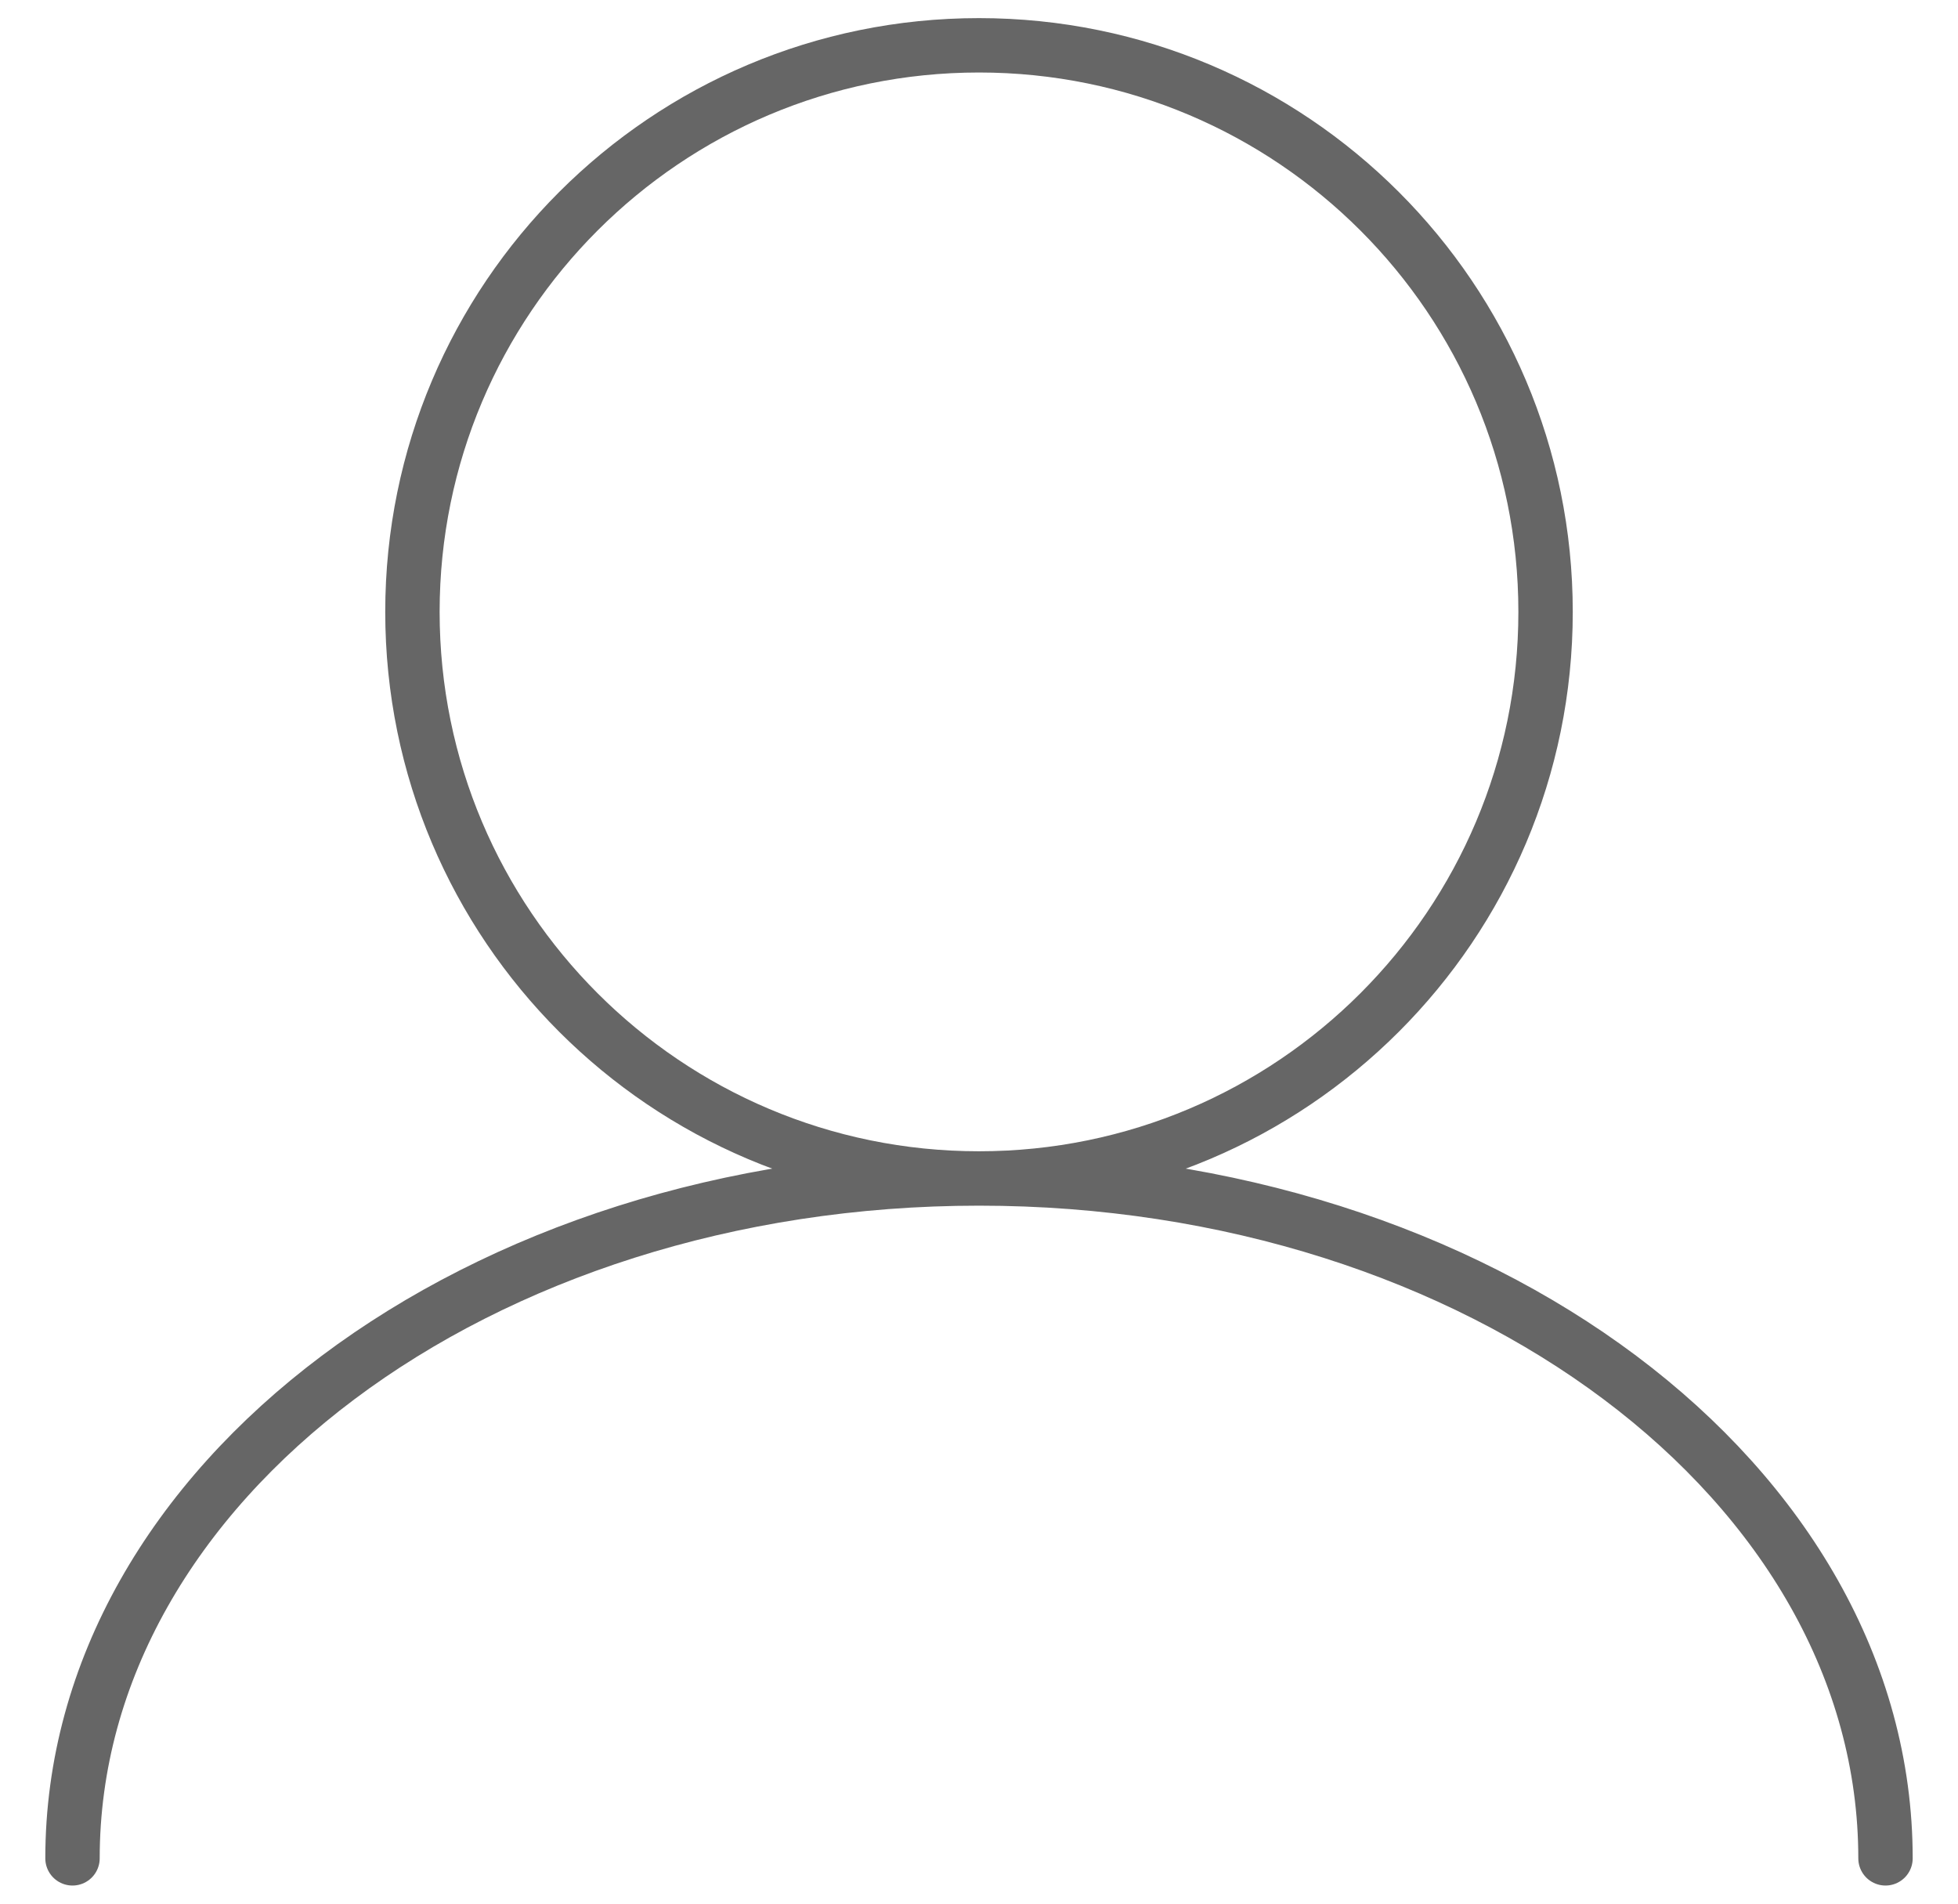 <svg width="36" height="35" viewBox="0 0 36 35" fill="none" xmlns="http://www.w3.org/2000/svg">
<path d="M18 21.667C23.753 21.667 28.417 17.003 28.417 11.25C28.417 5.497 23.753 0.833 18 0.833C12.247 0.833 7.583 5.497 7.583 11.25C7.583 17.003 12.247 21.667 18 21.667ZM18 21.667C8.795 21.667 1.333 27.263 1.333 34.167M18 21.667C27.205 21.667 34.667 27.263 34.667 34.167" stroke="#666666" stroke-linecap="round"/>
</svg>
